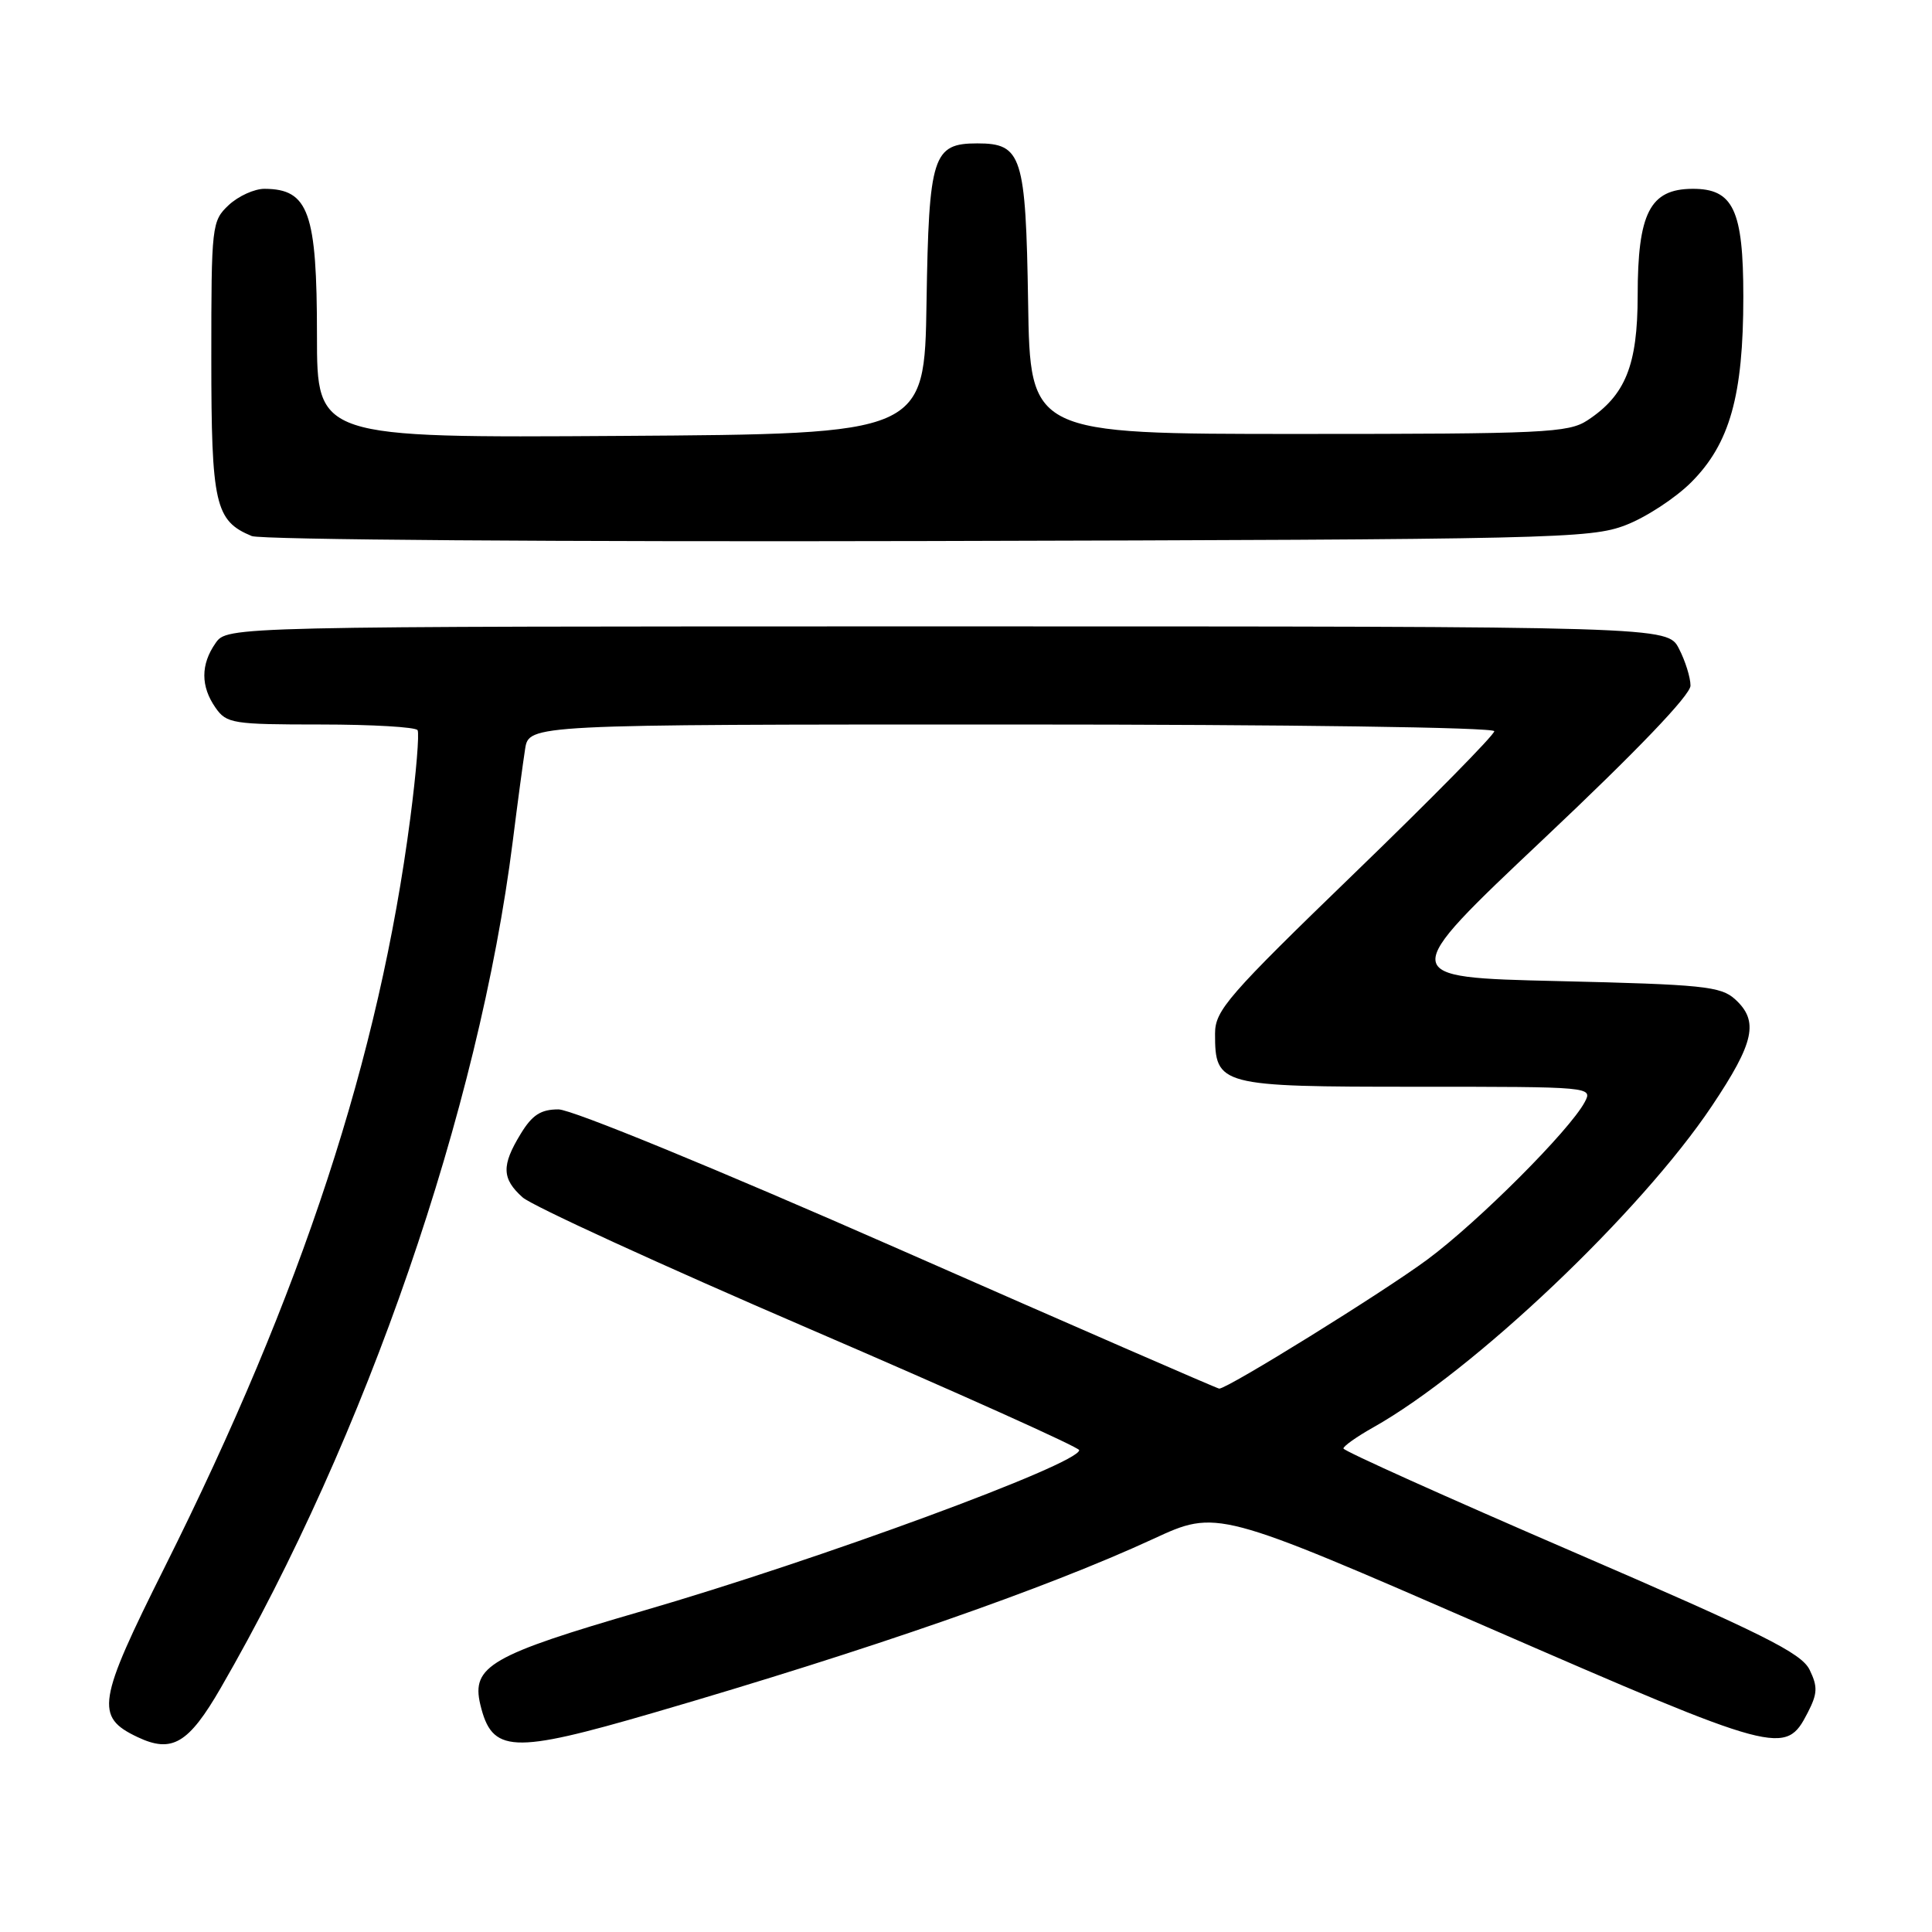 <?xml version="1.0" encoding="UTF-8" standalone="no"?>
<!DOCTYPE svg PUBLIC "-//W3C//DTD SVG 1.1//EN" "http://www.w3.org/Graphics/SVG/1.1/DTD/svg11.dtd" >
<svg xmlns="http://www.w3.org/2000/svg" xmlns:xlink="http://www.w3.org/1999/xlink" version="1.1" viewBox="0 0 256 256">
 <g >
 <path fill="currentColor"
d=" M 29.25 223.66 C 48.50 190.36 63.46 147.00 67.94 111.50 C 68.56 106.55 69.30 101.04 69.58 99.25 C 70.09 96.00 70.09 96.00 134.05 96.00 C 170.84 96.00 198.00 96.38 198.00 96.89 C 198.00 97.38 189.68 105.84 179.50 115.68 C 162.67 131.96 161.00 133.88 161.00 136.96 C 161.00 143.86 161.54 144.00 187.69 144.00 C 210.92 144.00 211.06 144.01 209.98 146.04 C 207.97 149.80 195.86 161.91 189.14 166.89 C 183.31 171.21 162.69 184.00 161.55 184.00 C 161.32 184.00 142.21 175.68 119.08 165.50 C 94.82 154.83 75.75 147.00 74.00 147.00 C 71.66 147.00 70.52 147.73 68.99 150.25 C 66.43 154.44 66.49 156.19 69.25 158.66 C 70.49 159.77 87.59 167.61 107.25 176.08 C 126.91 184.55 143.00 191.78 143.00 192.15 C 143.00 193.98 108.55 206.66 85.14 213.46 C 65.03 219.30 62.44 220.79 63.64 225.85 C 65.19 232.31 67.76 232.44 86.60 226.95 C 115.30 218.59 138.54 210.50 152.80 203.92 C 161.25 200.01 161.25 200.01 197.11 215.62 C 235.77 232.44 236.58 232.66 239.52 226.96 C 240.83 224.42 240.88 223.52 239.79 221.27 C 238.71 219.03 233.66 216.52 208.26 205.55 C 191.63 198.37 178.02 192.25 178.01 191.93 C 178.01 191.62 179.77 190.37 181.94 189.15 C 195.23 181.69 217.43 160.61 226.84 146.54 C 232.48 138.11 233.09 135.30 229.90 132.40 C 228.01 130.69 225.62 130.45 206.45 130.00 C 185.11 129.50 185.11 129.50 204.55 111.15 C 216.89 99.51 224.00 92.09 224.00 90.85 C 224.00 89.78 223.31 87.57 222.47 85.95 C 220.95 83.00 220.95 83.00 125.53 83.00 C 30.11 83.00 30.11 83.00 28.56 85.22 C 26.58 88.05 26.58 90.95 28.56 93.78 C 30.02 95.87 30.83 96.00 42.50 96.00 C 49.31 96.00 55.08 96.34 55.33 96.75 C 55.58 97.16 55.15 102.40 54.37 108.38 C 50.23 140.14 40.05 171.21 21.82 207.66 C 12.89 225.52 12.57 227.49 18.22 230.17 C 22.79 232.34 24.98 231.05 29.25 223.66 Z  M 215.39 69.59 C 218.08 68.56 222.00 66.00 224.09 63.91 C 229.21 58.79 231.00 52.41 231.00 39.32 C 231.00 27.80 229.67 24.99 224.25 25.02 C 218.63 25.05 217.00 28.22 217.00 39.18 C 216.99 48.40 215.38 52.39 210.34 55.70 C 207.82 57.35 204.62 57.50 172.05 57.50 C 136.50 57.50 136.50 57.50 136.23 40.05 C 135.92 20.61 135.41 19.00 129.50 19.00 C 123.59 19.00 123.08 20.61 122.77 40.05 C 122.50 57.50 122.50 57.50 82.25 57.76 C 42.00 58.02 42.00 58.02 42.00 44.45 C 42.00 28.13 40.90 25.05 35.06 25.02 C 33.72 25.01 31.59 25.98 30.31 27.17 C 28.06 29.29 28.00 29.82 28.00 47.45 C 28.00 66.83 28.50 69.02 33.36 71.03 C 34.56 71.52 74.03 71.81 123.00 71.69 C 205.91 71.48 210.76 71.37 215.39 69.59 Z "/>
</g>
</svg>